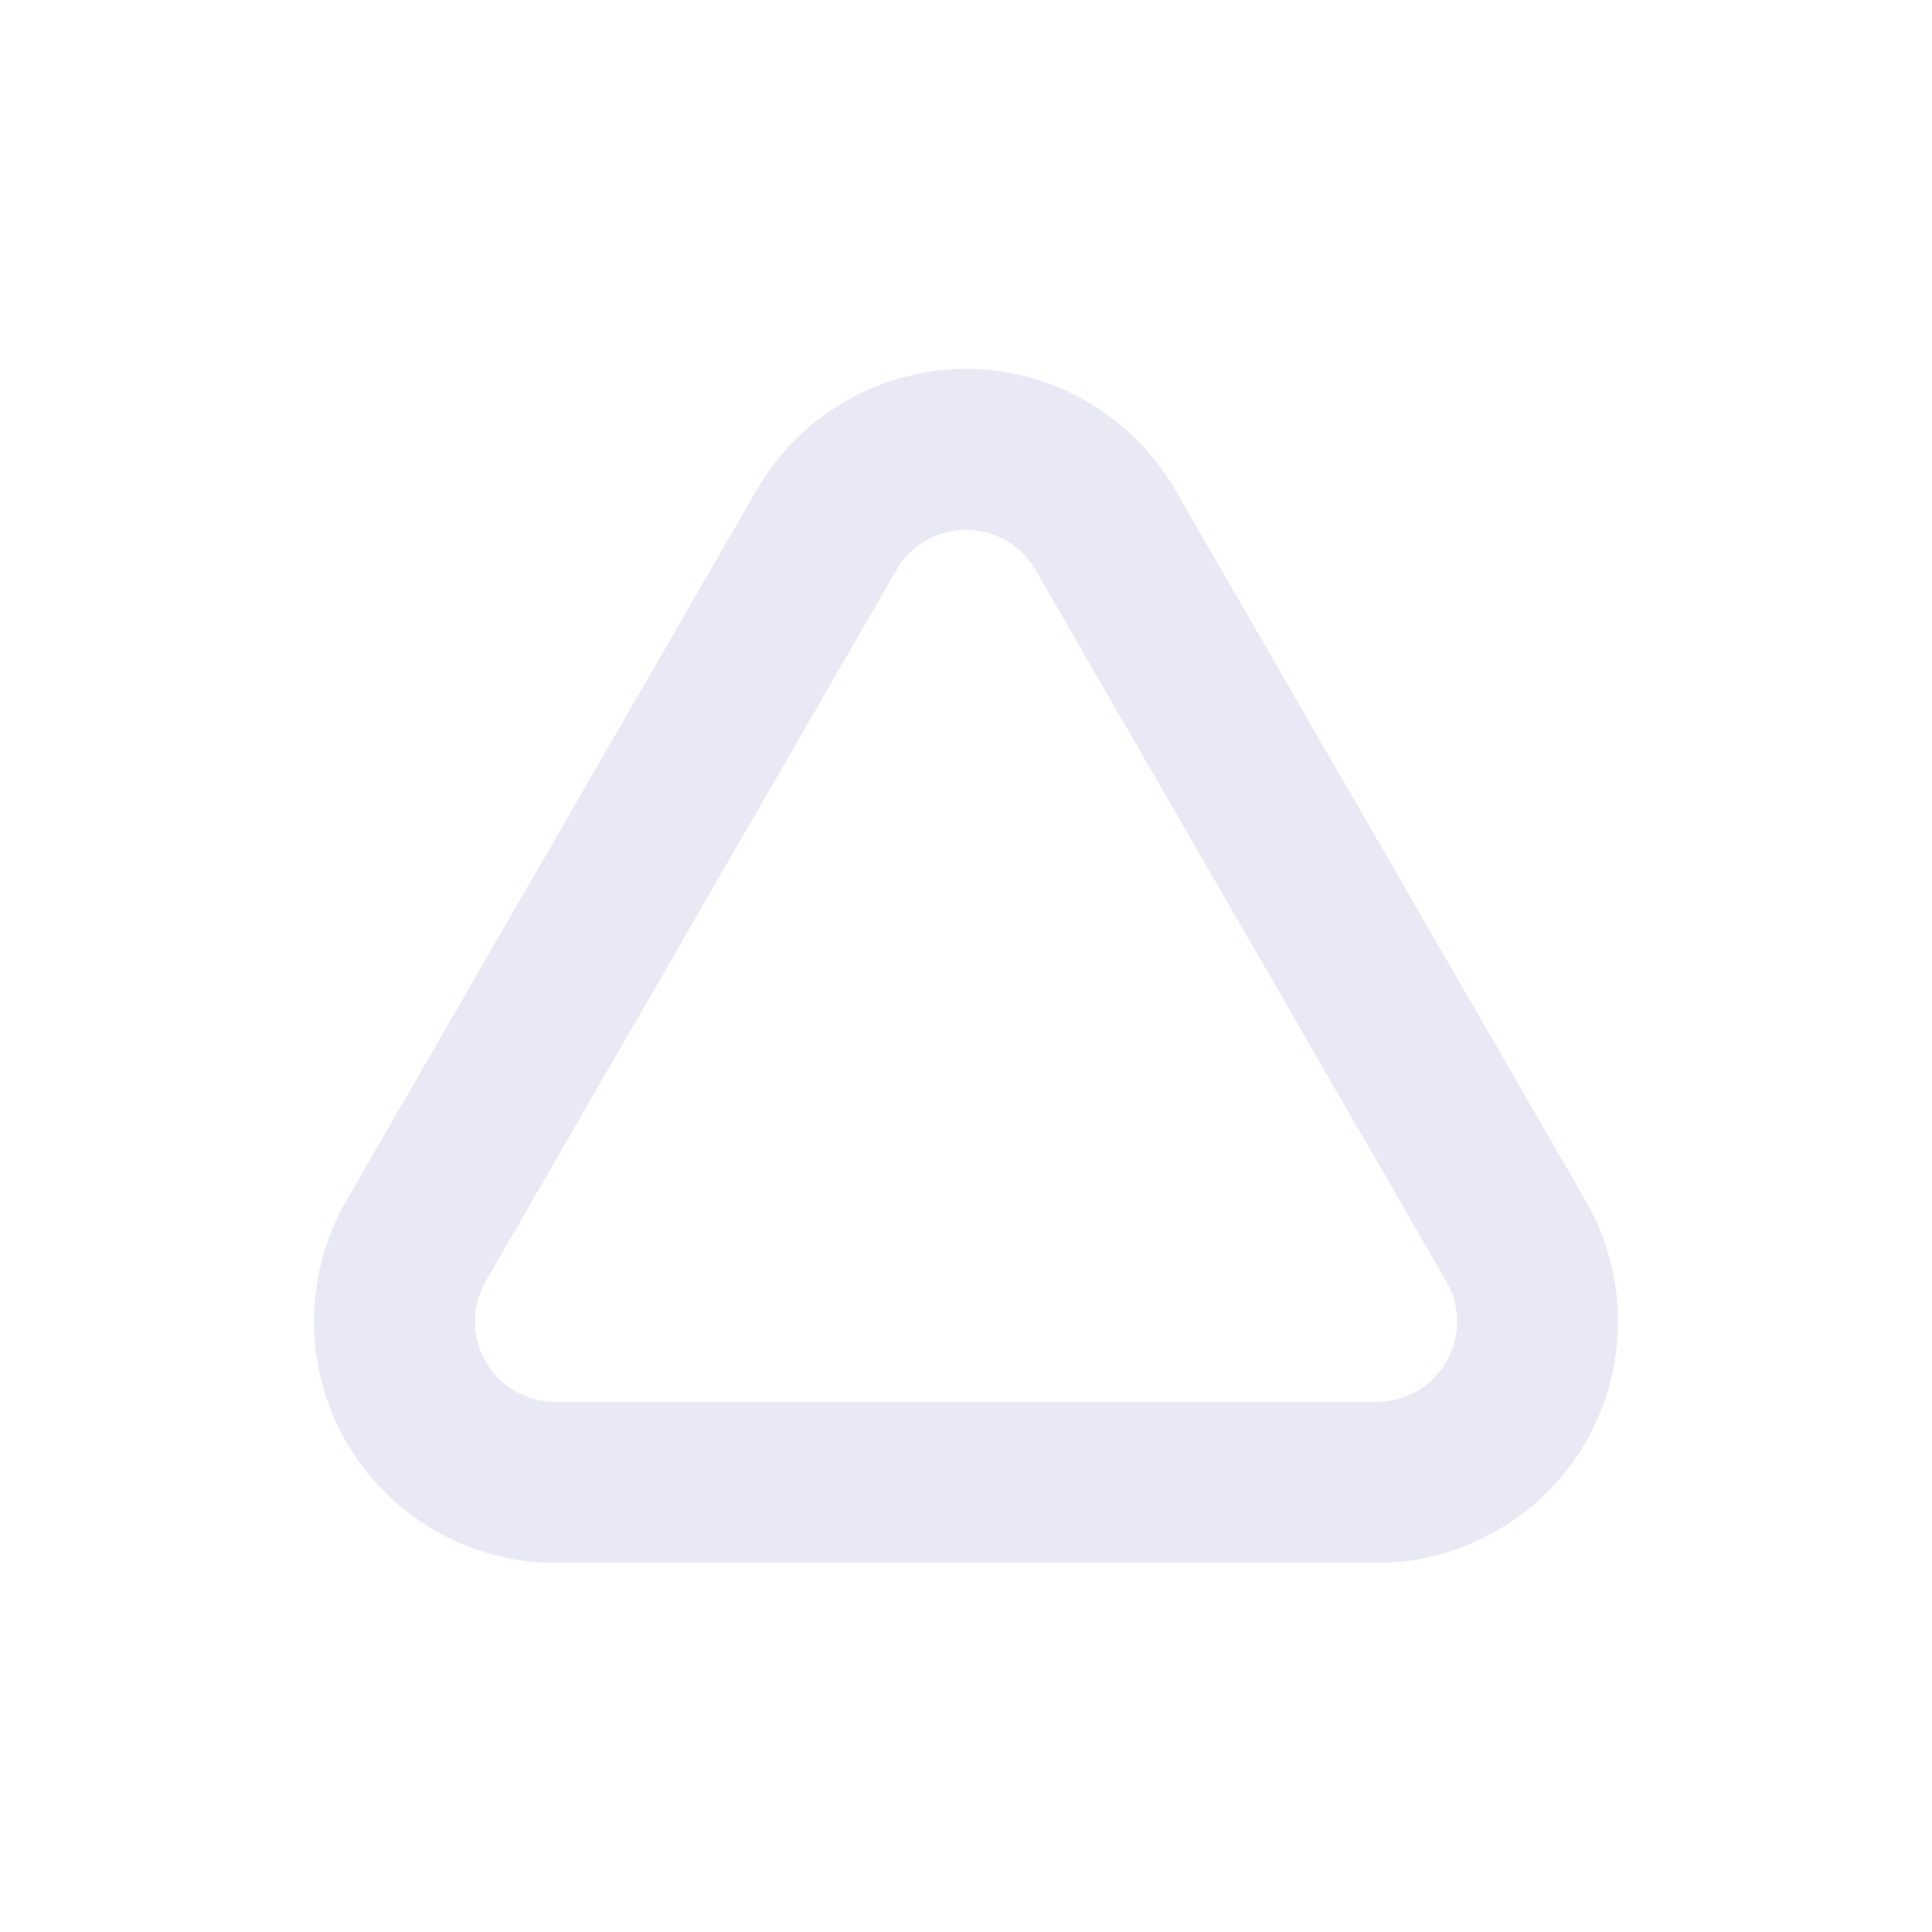 <?xml version="1.0" encoding="UTF-8"?>
<svg id="Layer_2" data-name="Layer 2" xmlns="http://www.w3.org/2000/svg" viewBox="0 0 96 96">
  <defs>
    <style>
      .cls-1 {
        fill: #E9E9F5;
      }
    </style>
  </defs>
  <g id="Layer_2-2" data-name="Layer 2">
    <g id="Layer_1-2" data-name="Layer 1-2">
      <g>
        <path class="cls-1"
          d="m48,26.33c1.35,0,2.69.67,3.46,2l20.4,35.33c1.54,2.67-.38,6-3.46,6H27.6c-3.08,0-5-3.33-3.46-6l20.4-35.33c.77-1.33,2.12-2,3.46-2m0-8c-4.27,0-8.26,2.3-10.39,6l-20.4,35.33c-2.14,3.7-2.14,8.3,0,12,2.14,3.7,6.12,6,10.39,6h40.8c4.27,0,8.26-2.3,10.39-6,2.14-3.7,2.14-8.3,0-12l-20.4-35.33c-2.14-3.7-6.12-6-10.39-6h0Z" />
      </g>
    </g>
  </g>
</svg>